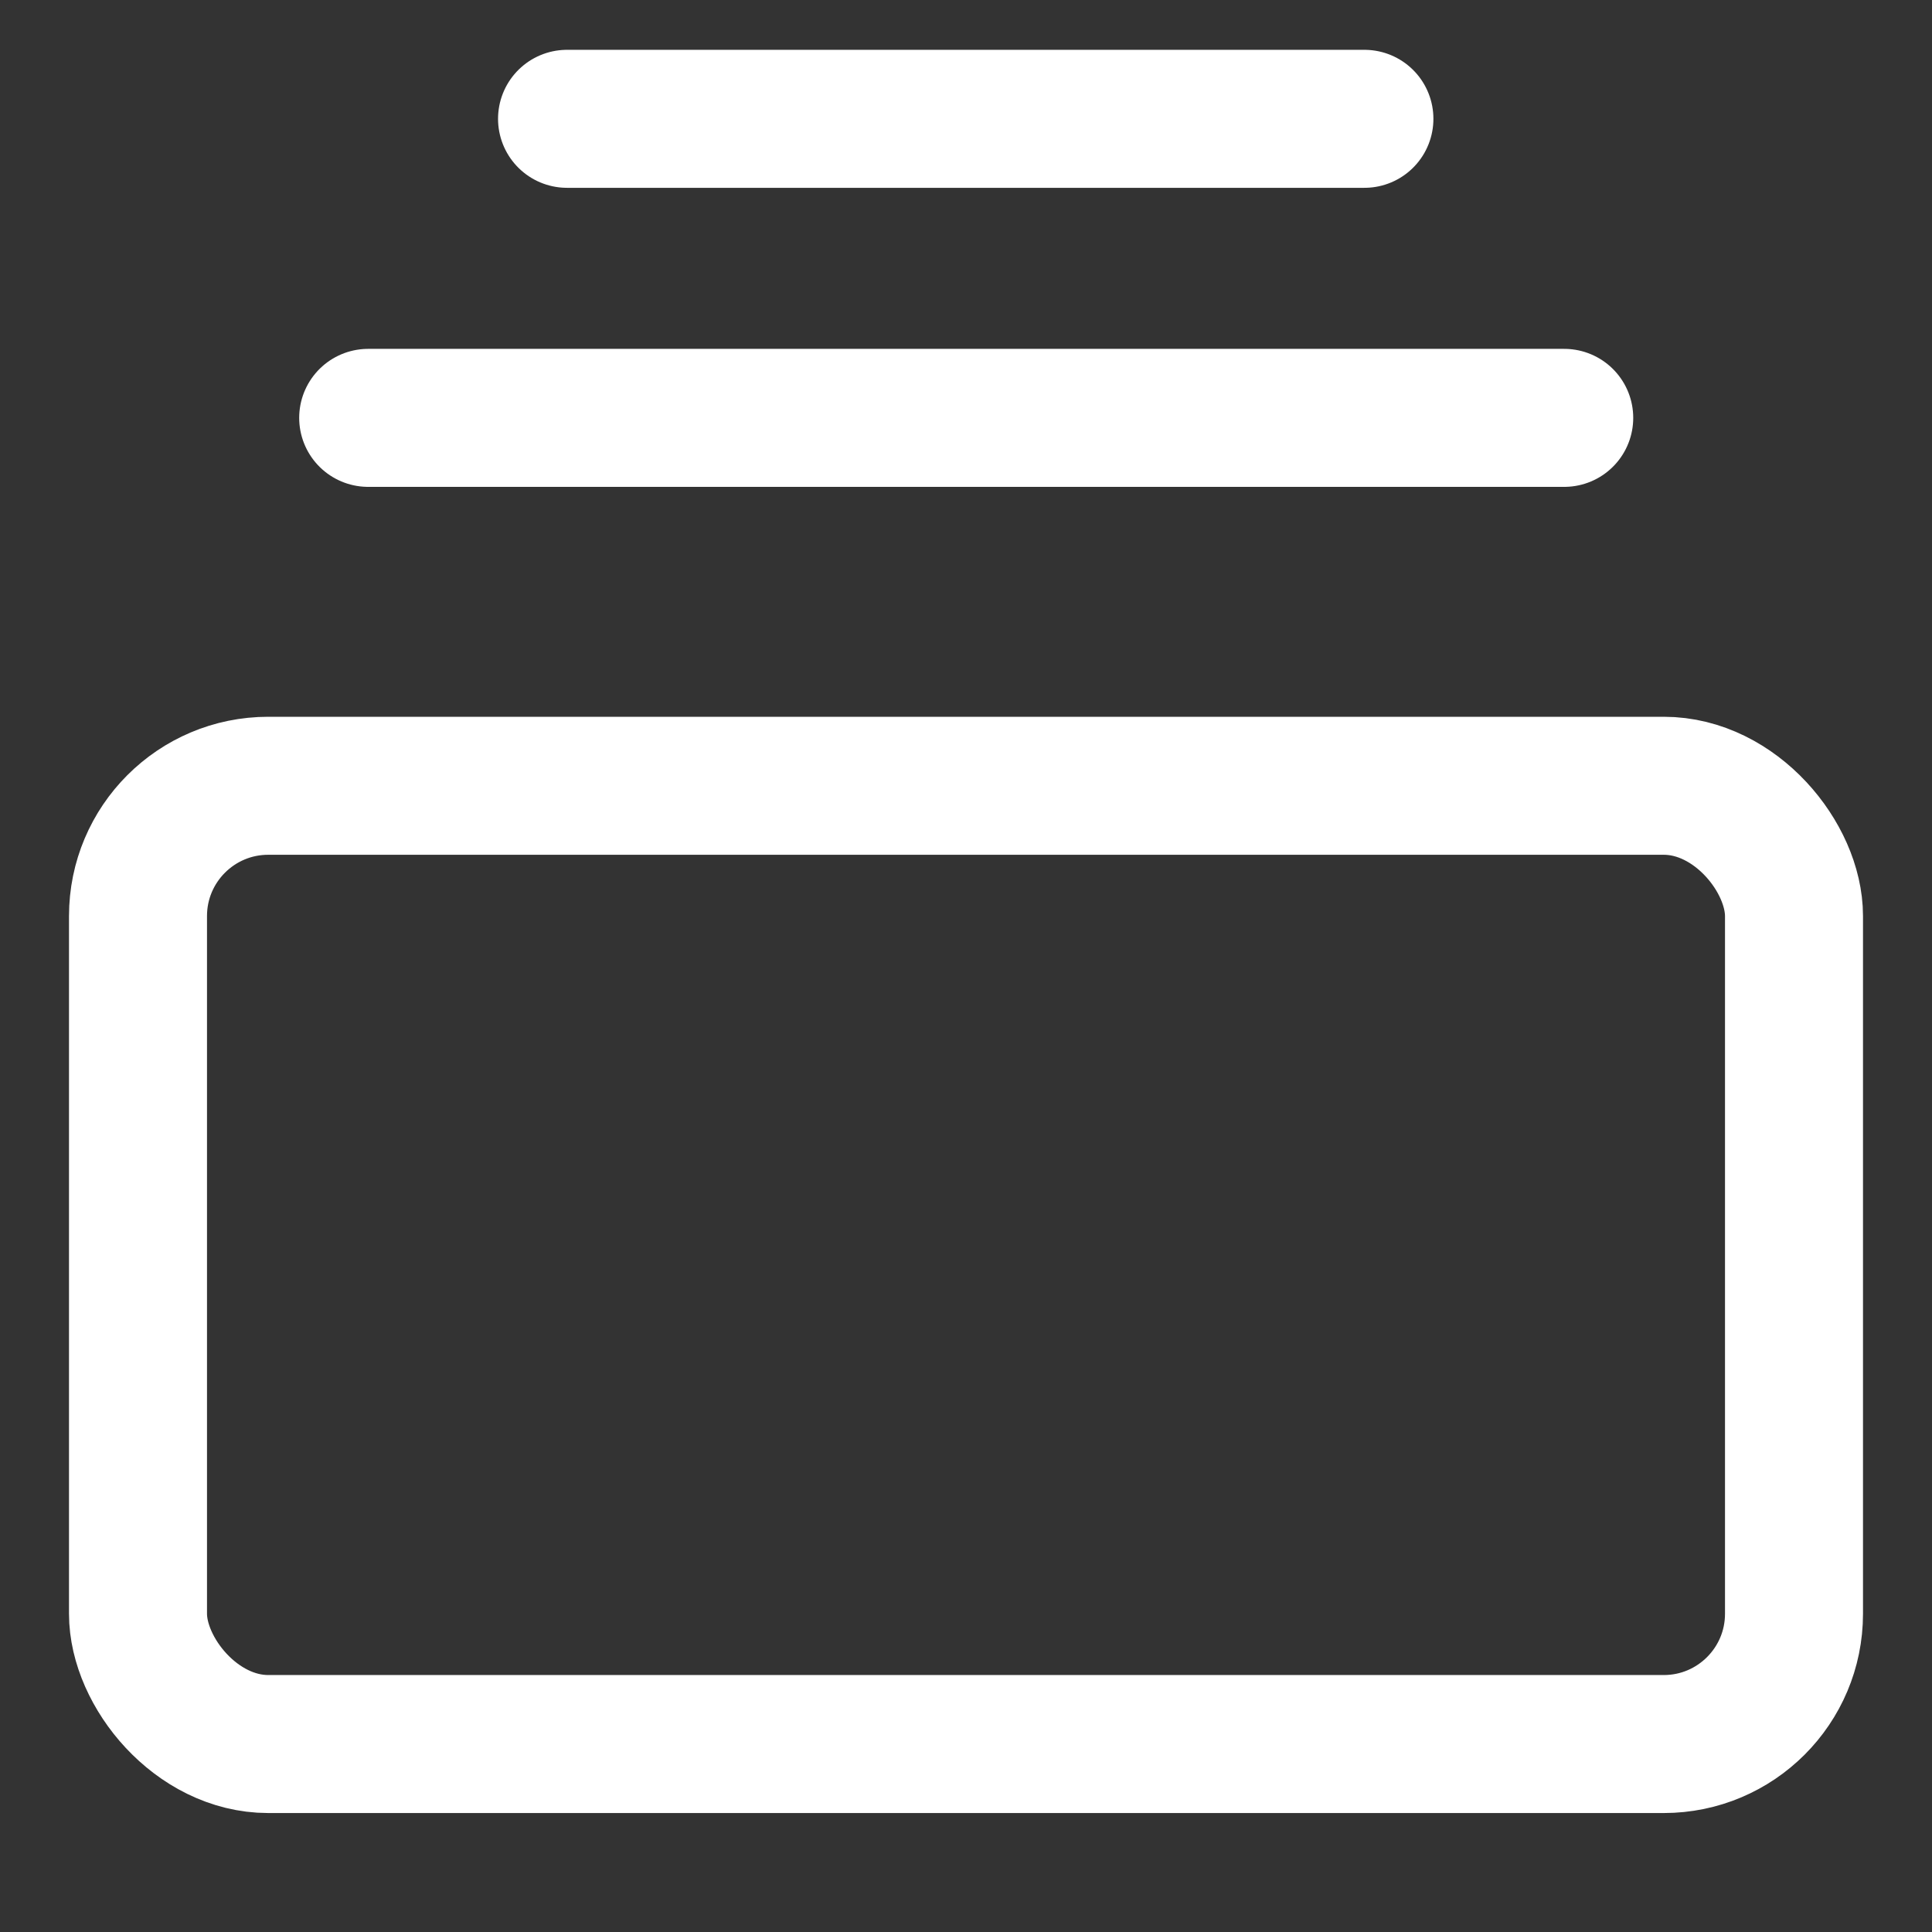 <svg width="14" height="14" viewBox="0 0 14 14" fill="none" xmlns="http://www.w3.org/2000/svg">
<rect x="0" y="0" width="14" height="14" fill="#333333" stroke="none"/>
<rect x="1" y="5.694" width="12" height="6.944" rx="0.944" stroke="white"/>
<path d="M2.668 3.028L11.335 3.028" stroke="white" stroke-linecap="round"/>
<path d="M4.109 0.861L9.887 0.861" stroke="white" stroke-linecap="round"/>
</svg>
